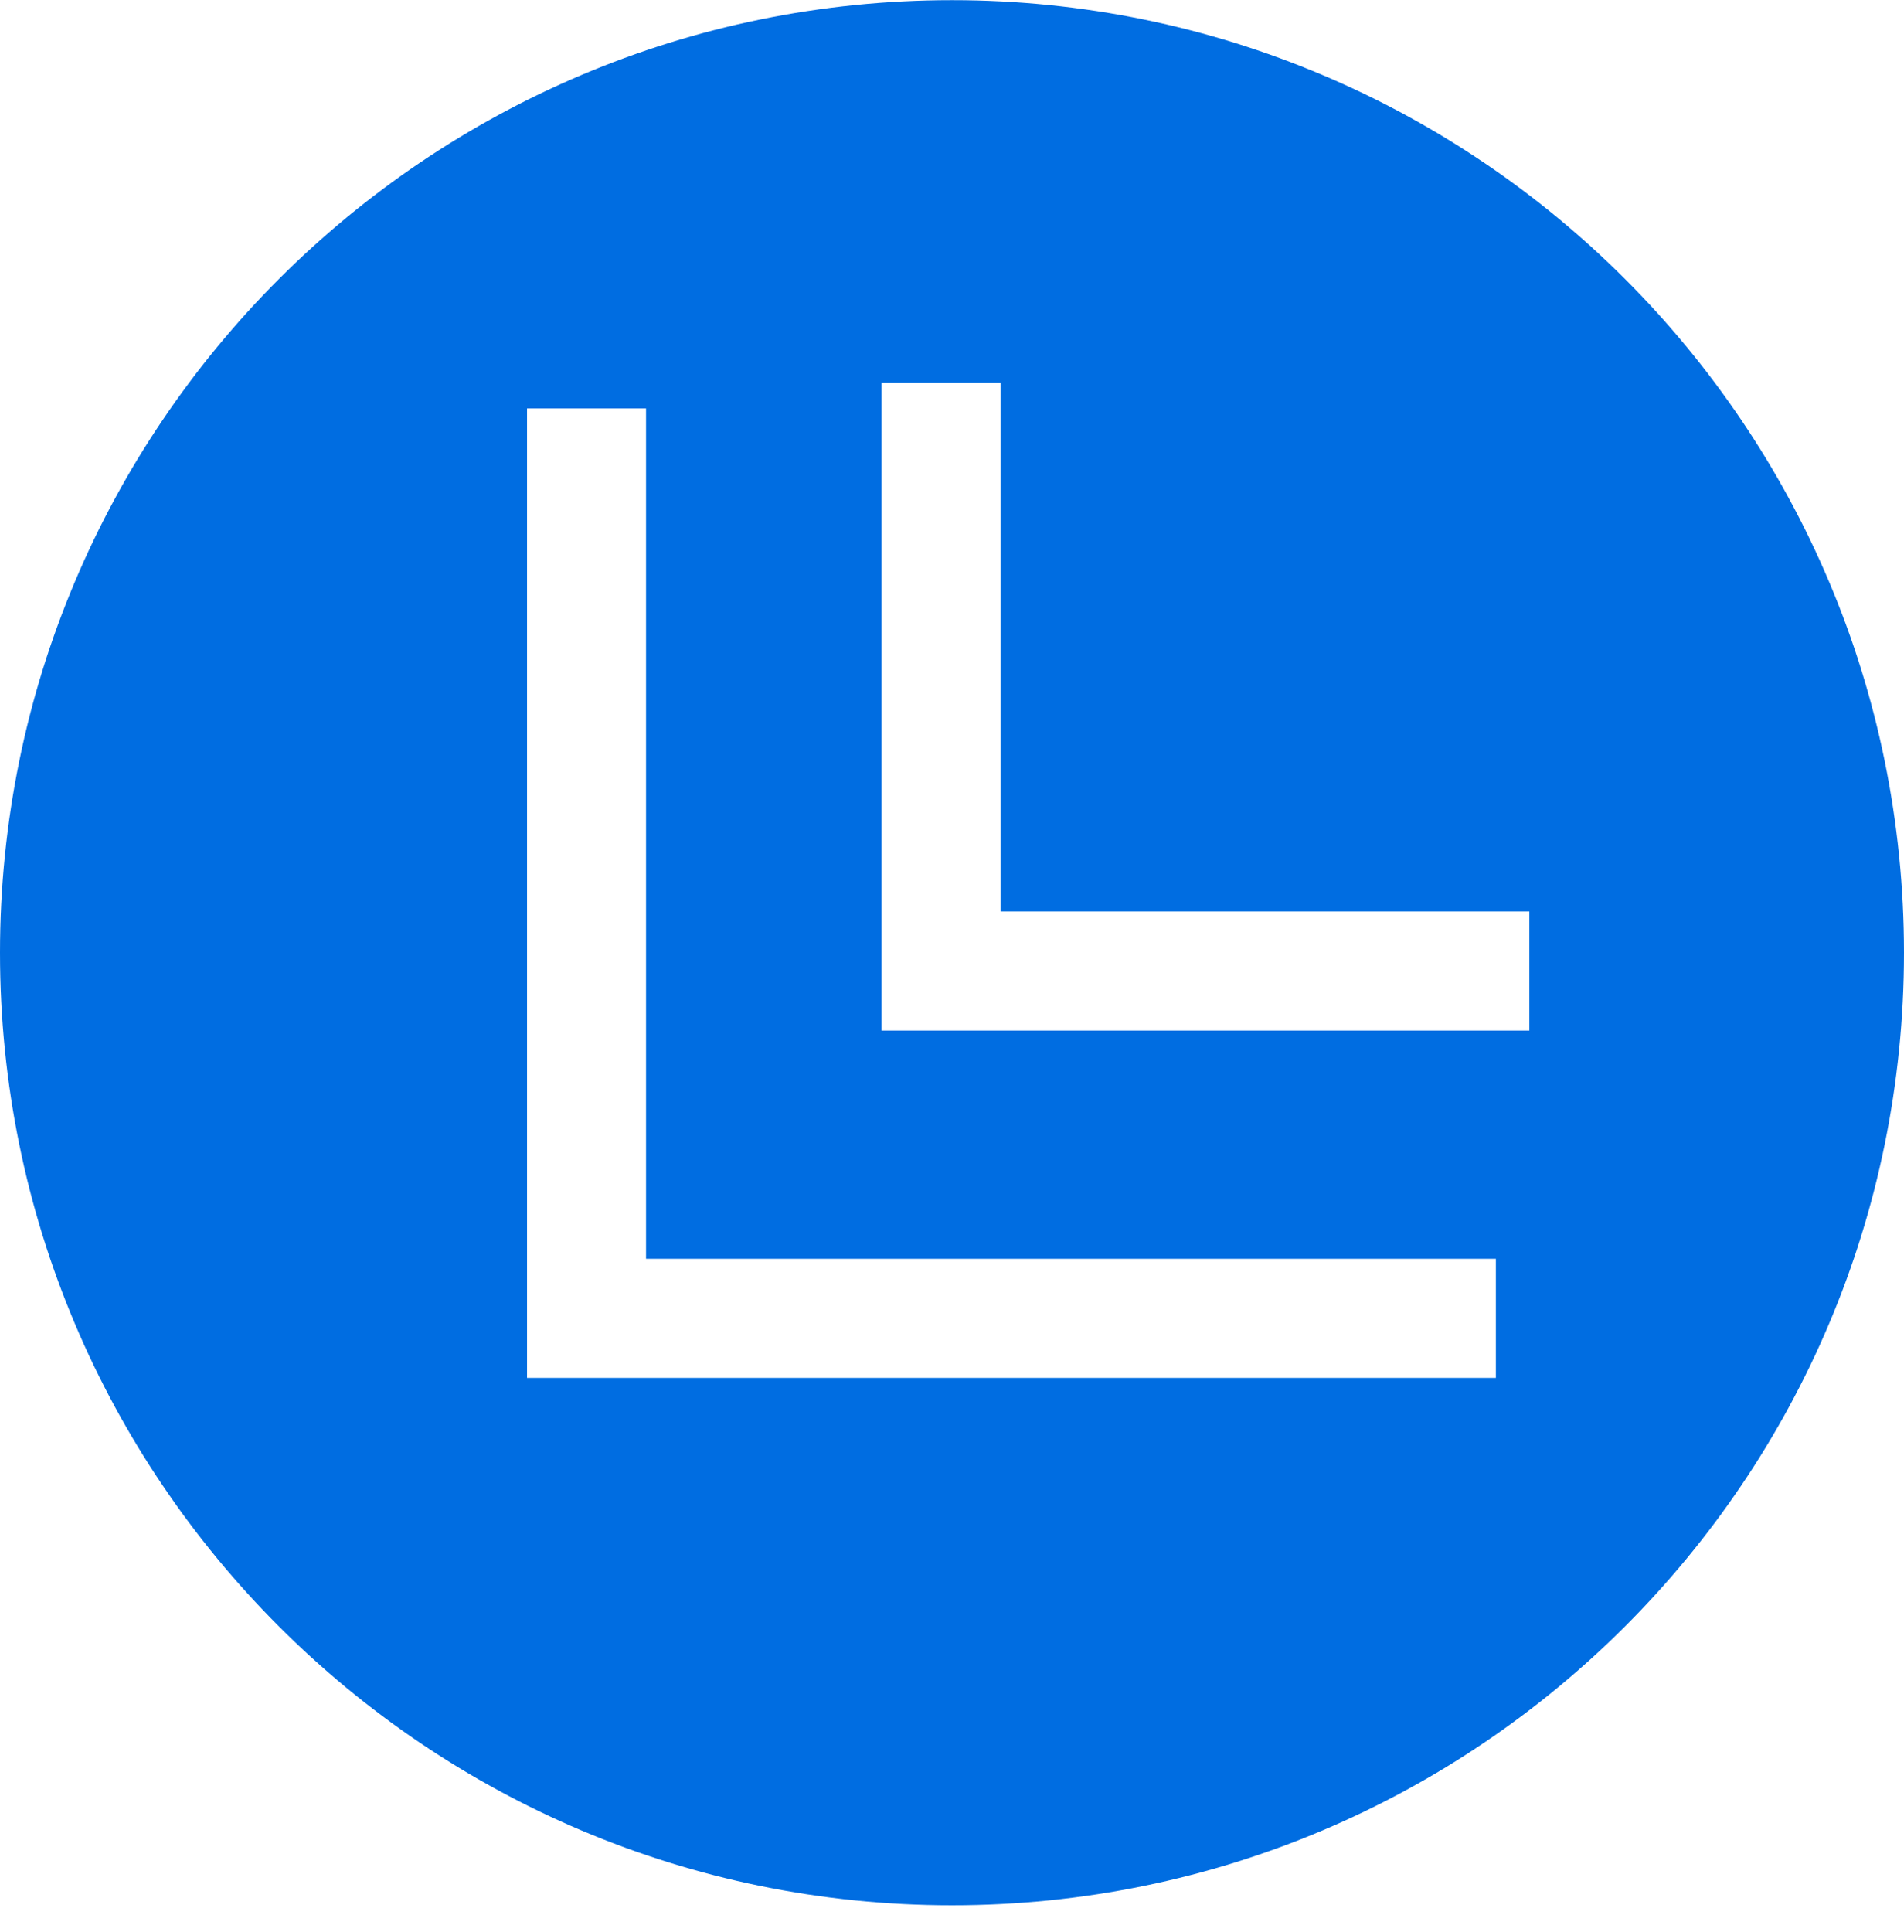 <svg width="70" height="71" viewBox="0 0 70 71" fill="none" xmlns="http://www.w3.org/2000/svg">
<path d="M35 70.026C54.331 70.026 70 54.353 70 35.016C70 15.68 54.331 0.006 35 0.006C15.669 0.006 0 15.68 0 35.016C0 54.353 15.669 70.026 35 70.026ZM32.412 14.056H36.787V33.5H56.227V37.876H32.412V14.056ZM19.377 15.012H23.752V46.265H54.996V50.642H19.377V15.012Z" fill="#006DE1"/>
</svg>
